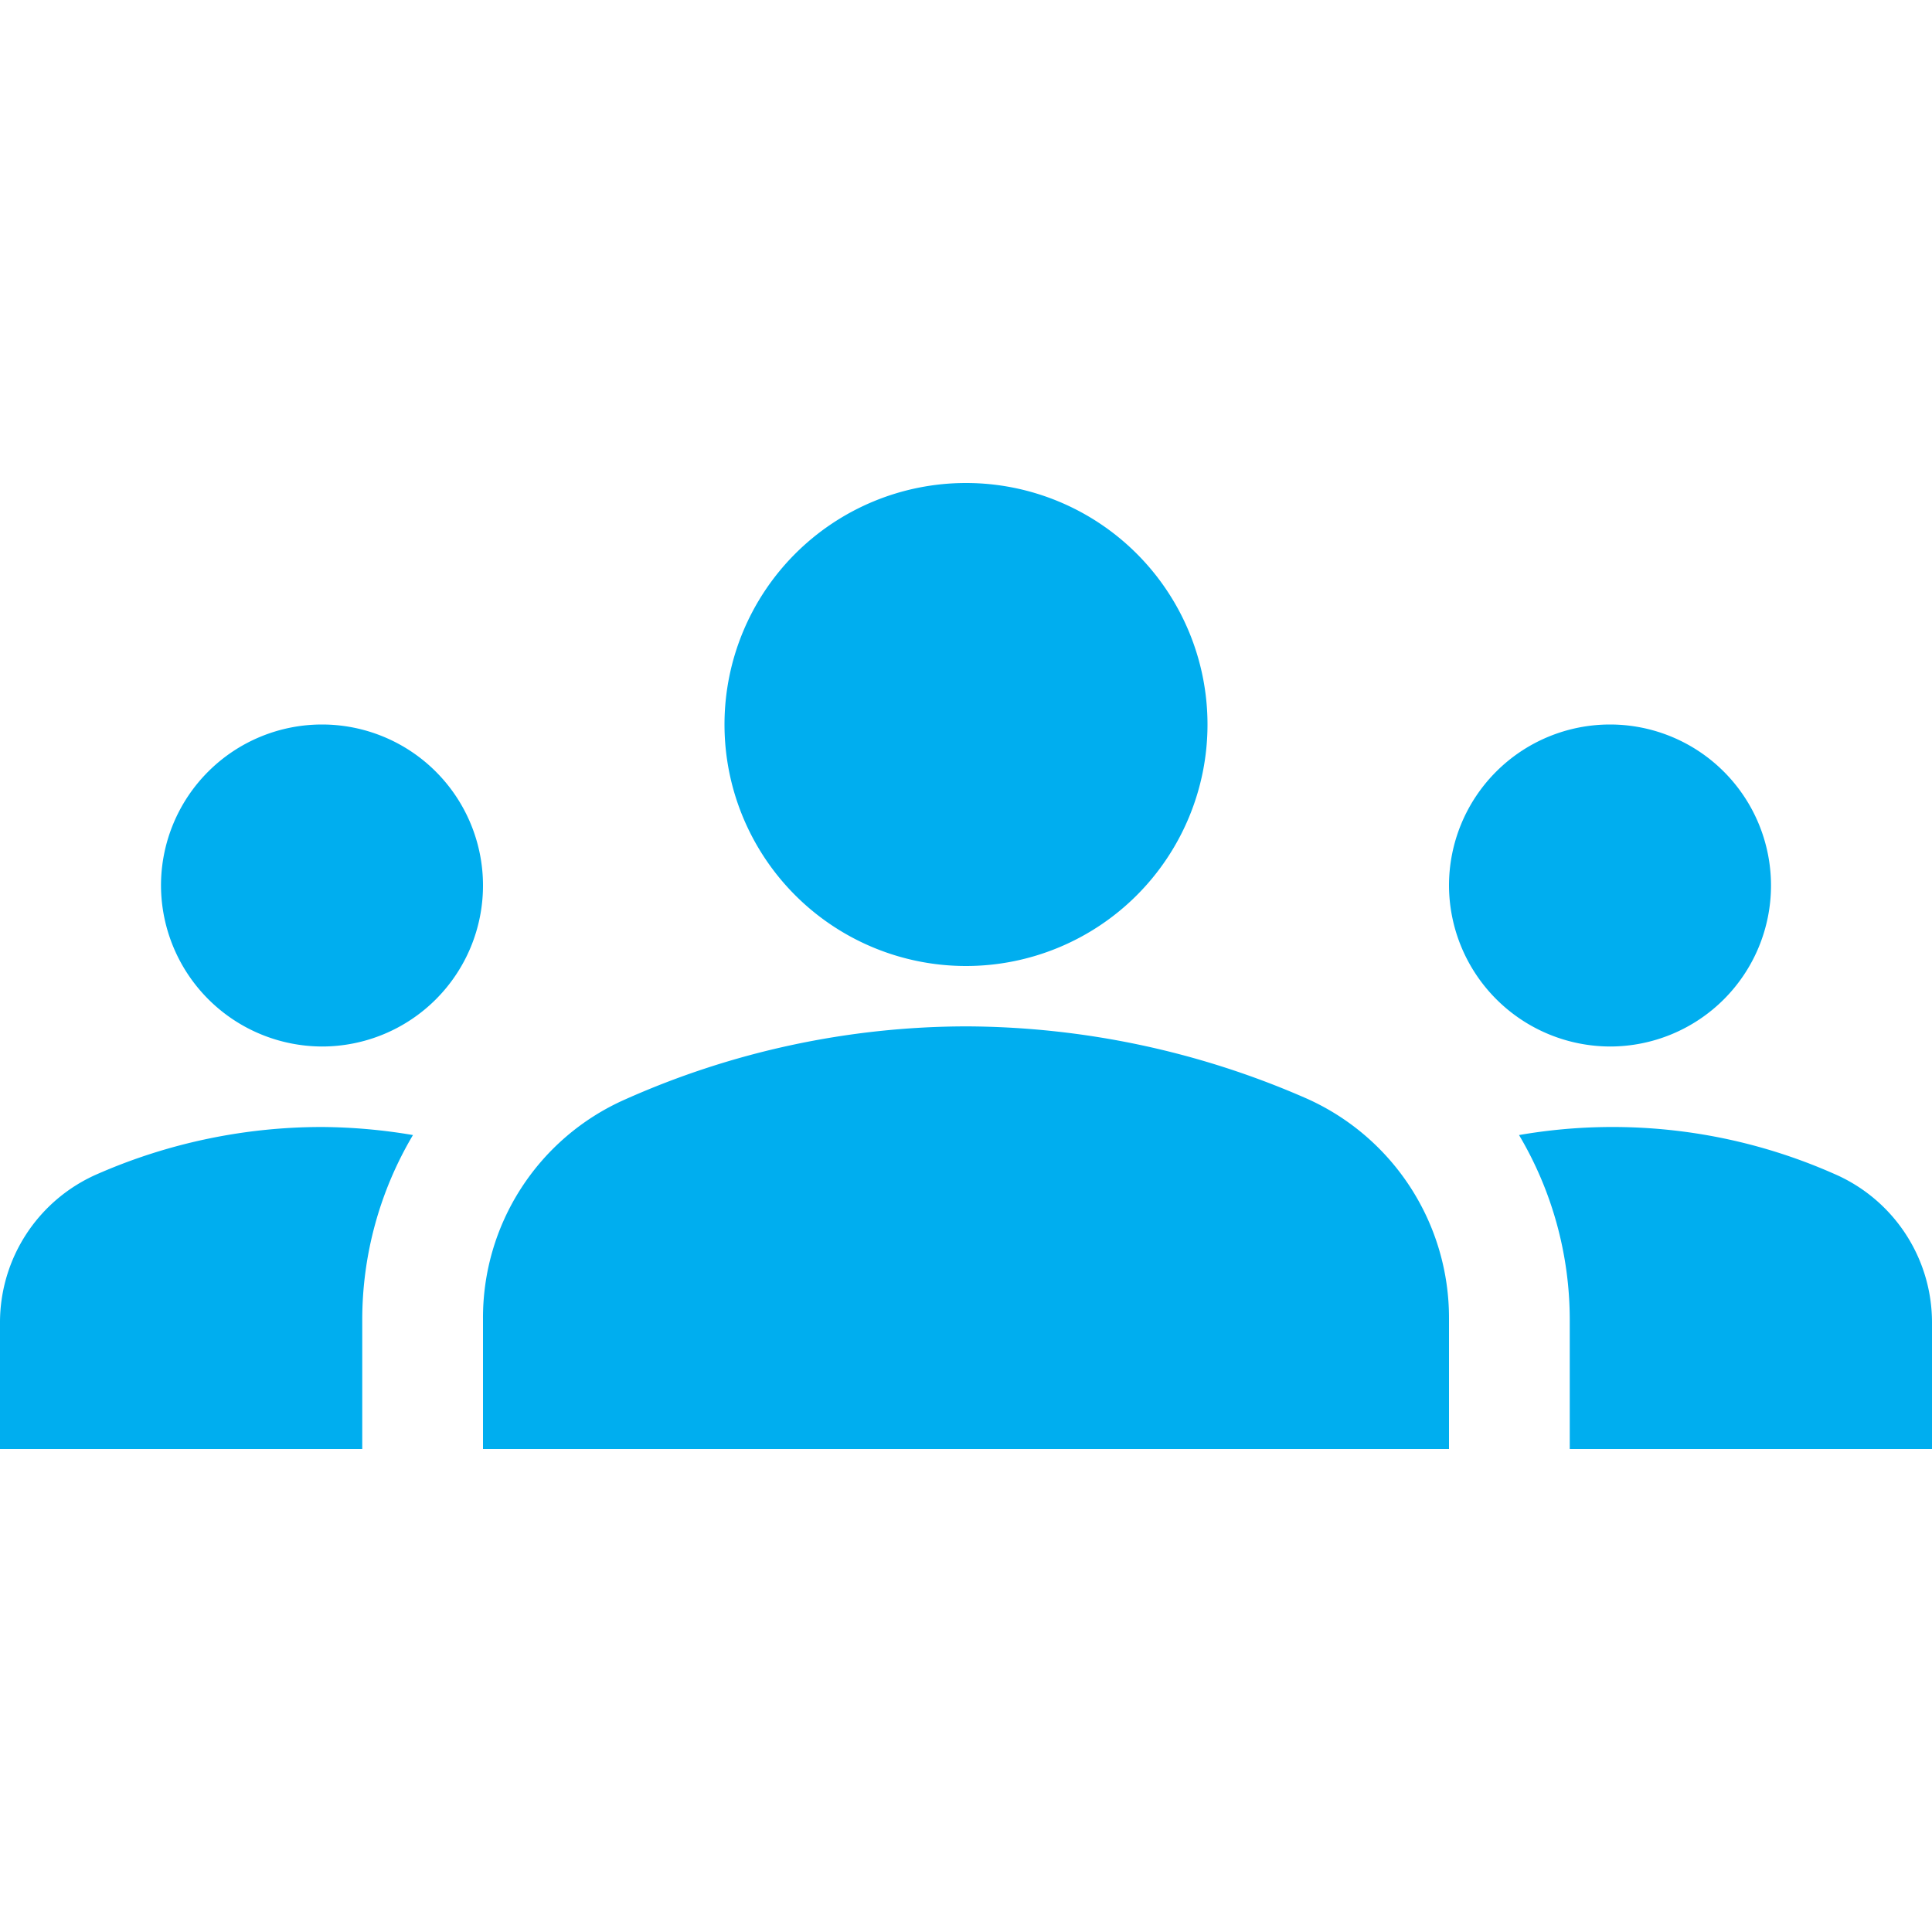 <svg xmlns="http://www.w3.org/2000/svg" width="24" height="24" viewBox="0 0 24 24"><defs><style>.a{fill:none;}.b{fill:#00aeef;}</style></defs><rect class="a" width="24" height="24"/><path class="b" d="M12,12.75a10.611,10.611,0,0,1,4.24.9A2.984,2.984,0,0,1,18,16.38V18H6V16.39a2.963,2.963,0,0,1,1.76-2.73A10.44,10.44,0,0,1,12,12.75ZM4,13a2,2,0,1,0-2-2A2.006,2.006,0,0,0,4,13Zm1.13,1.1A6.983,6.983,0,0,0,4,14a6.95,6.95,0,0,0-2.78.58A2.011,2.011,0,0,0,0,16.43V18H4.5V16.39A4.5,4.5,0,0,1,5.13,14.1ZM20,13a2,2,0,1,0-2-2A2.006,2.006,0,0,0,20,13Zm4,3.43a2.011,2.011,0,0,0-1.22-1.85,6.8,6.8,0,0,0-3.91-.48,4.5,4.5,0,0,1,.63,2.29V18H24ZM12,6A3,3,0,1,1,9,9,3,3,0,0,1,12,6Z"/></svg>